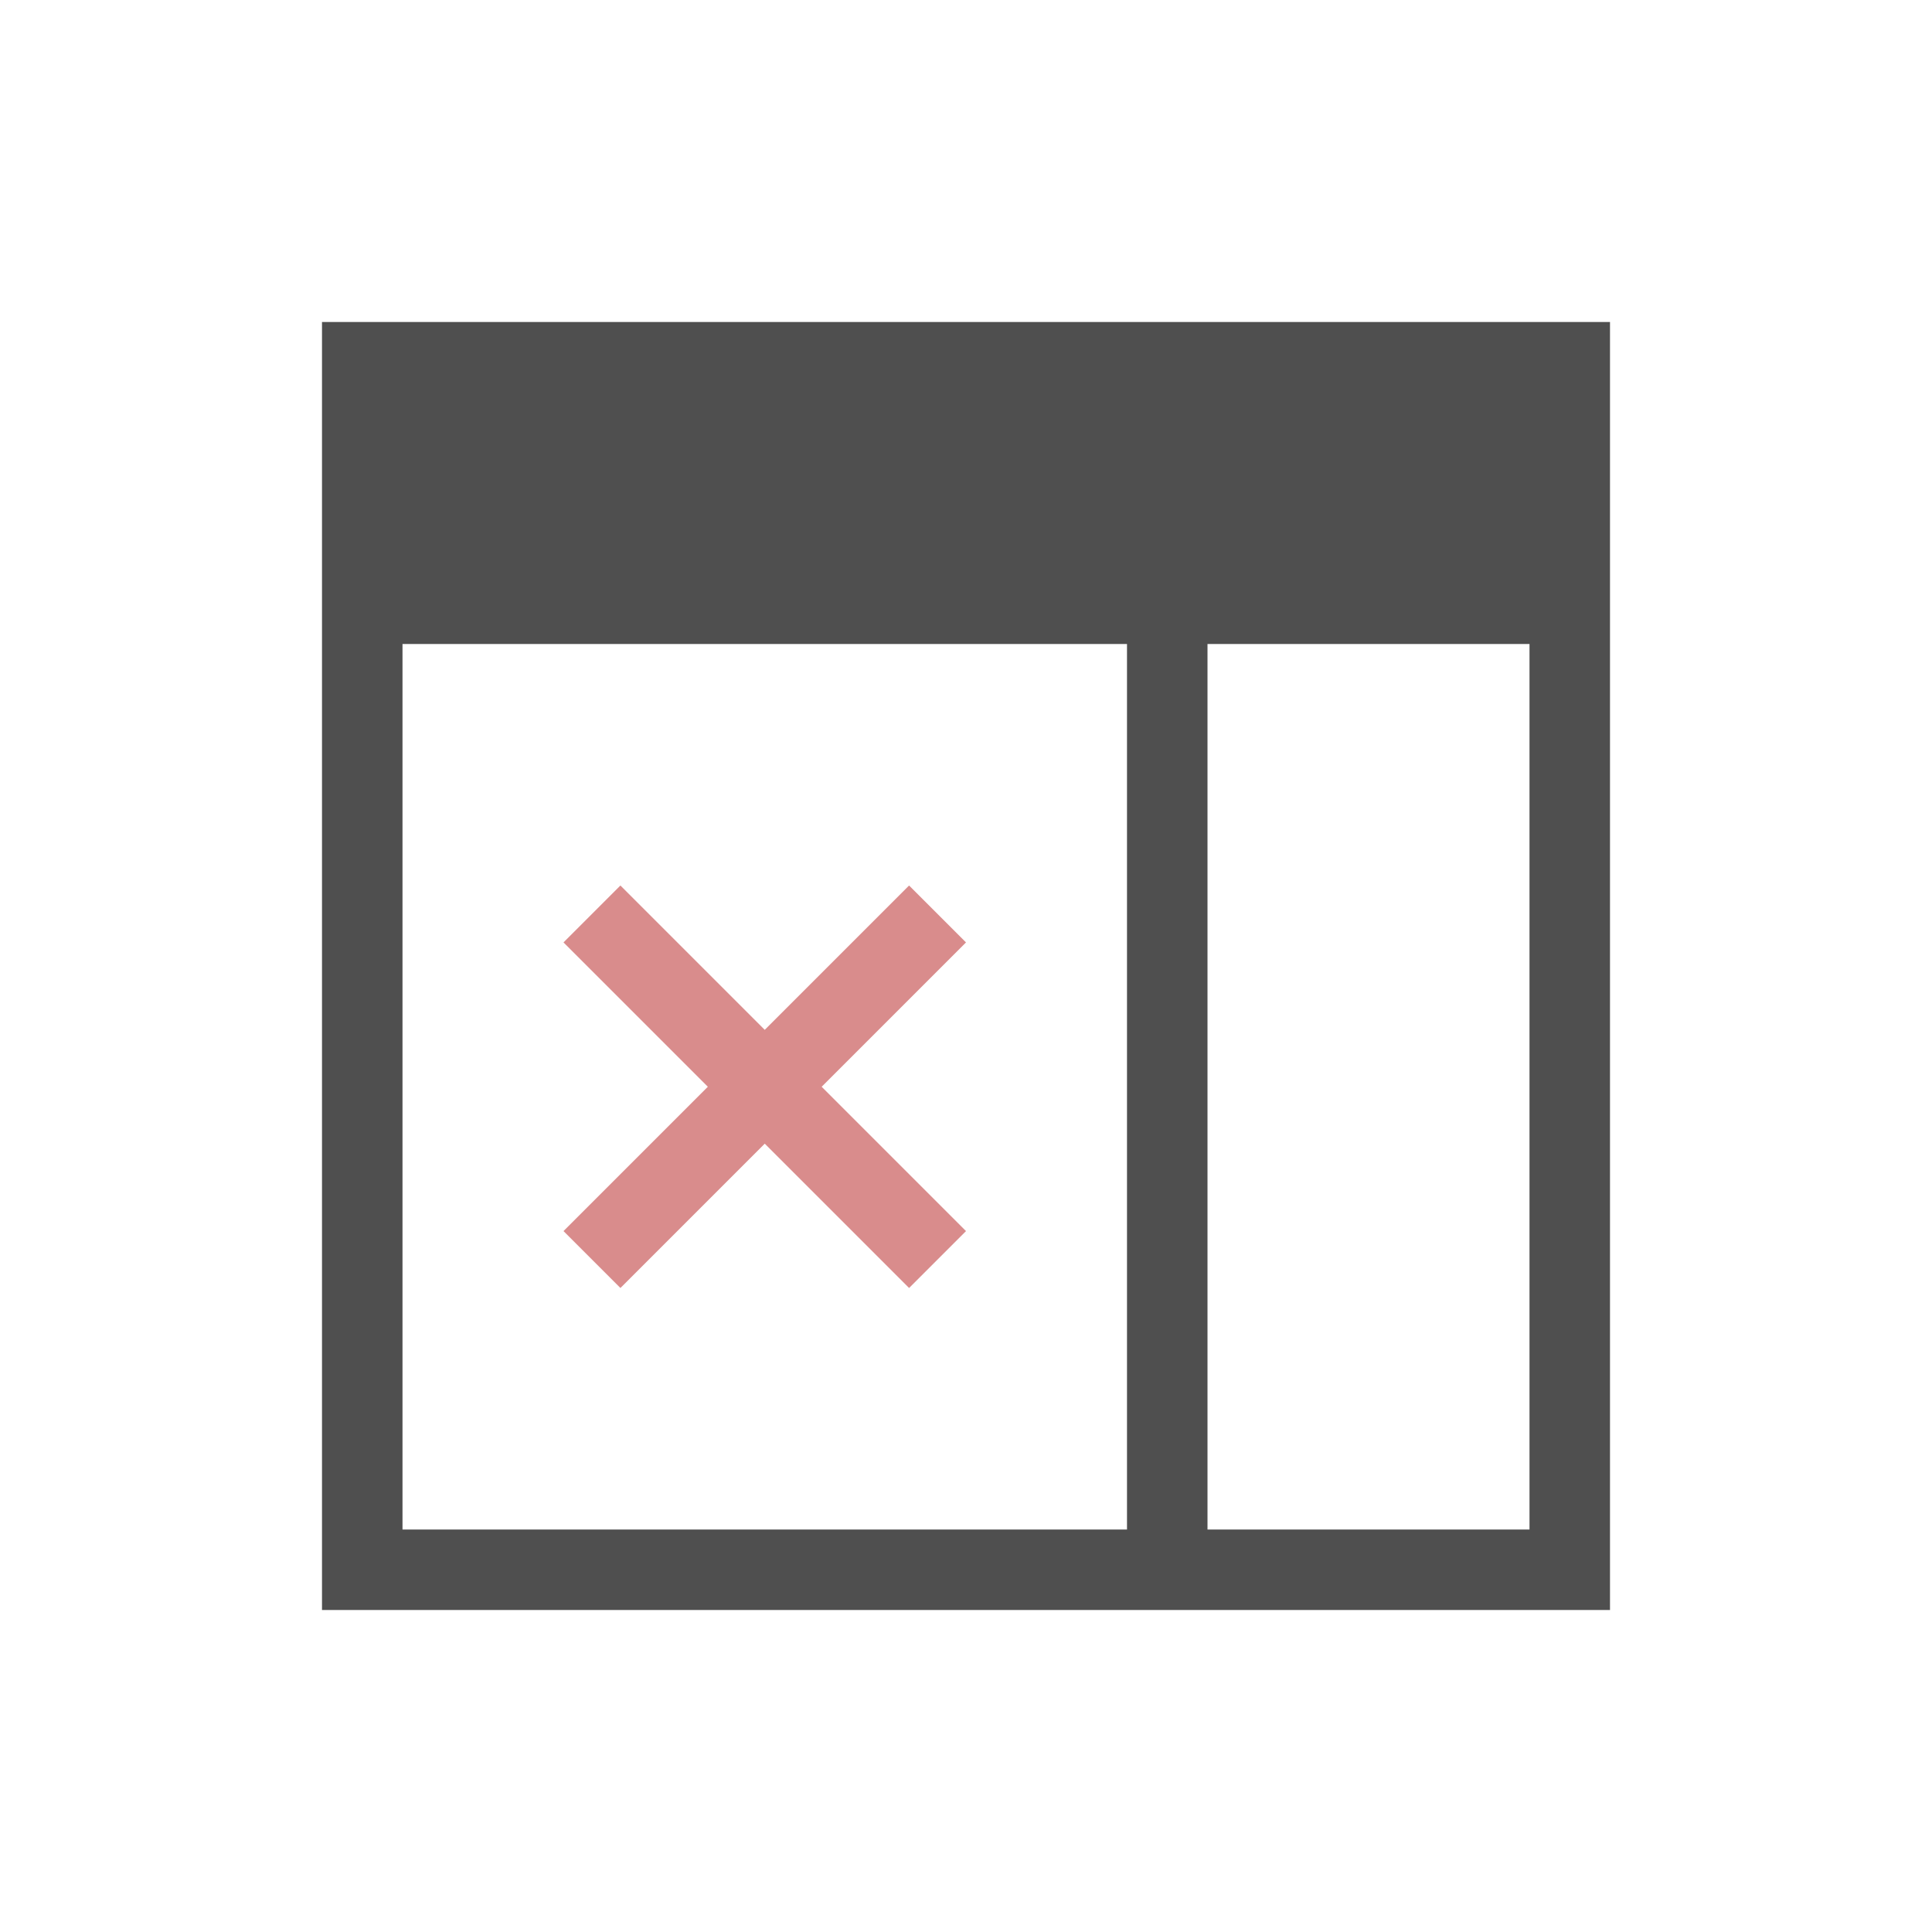 <svg xmlns="http://www.w3.org/2000/svg" viewBox="0 0 24 24">
    <path d="M4 4v16h16V4H4zm1 4h9v11H5V8zm10 0h4v11h-4V8z" style="fill:currentColor;fill-opacity:1;stroke:none;color:#050505;opacity:.7"/>
    <path d="M7.707 11 7 11.707 8.793 13.5 7 15.293l.707.707L9.5 14.207 11.293 16l.707-.707-1.793-1.793L12 11.707 11.293 11 9.5 12.793 7.707 11z" style="fill:currentColor;fill-opacity:1;stroke:none;color:#d98c8c"/>
</svg>
